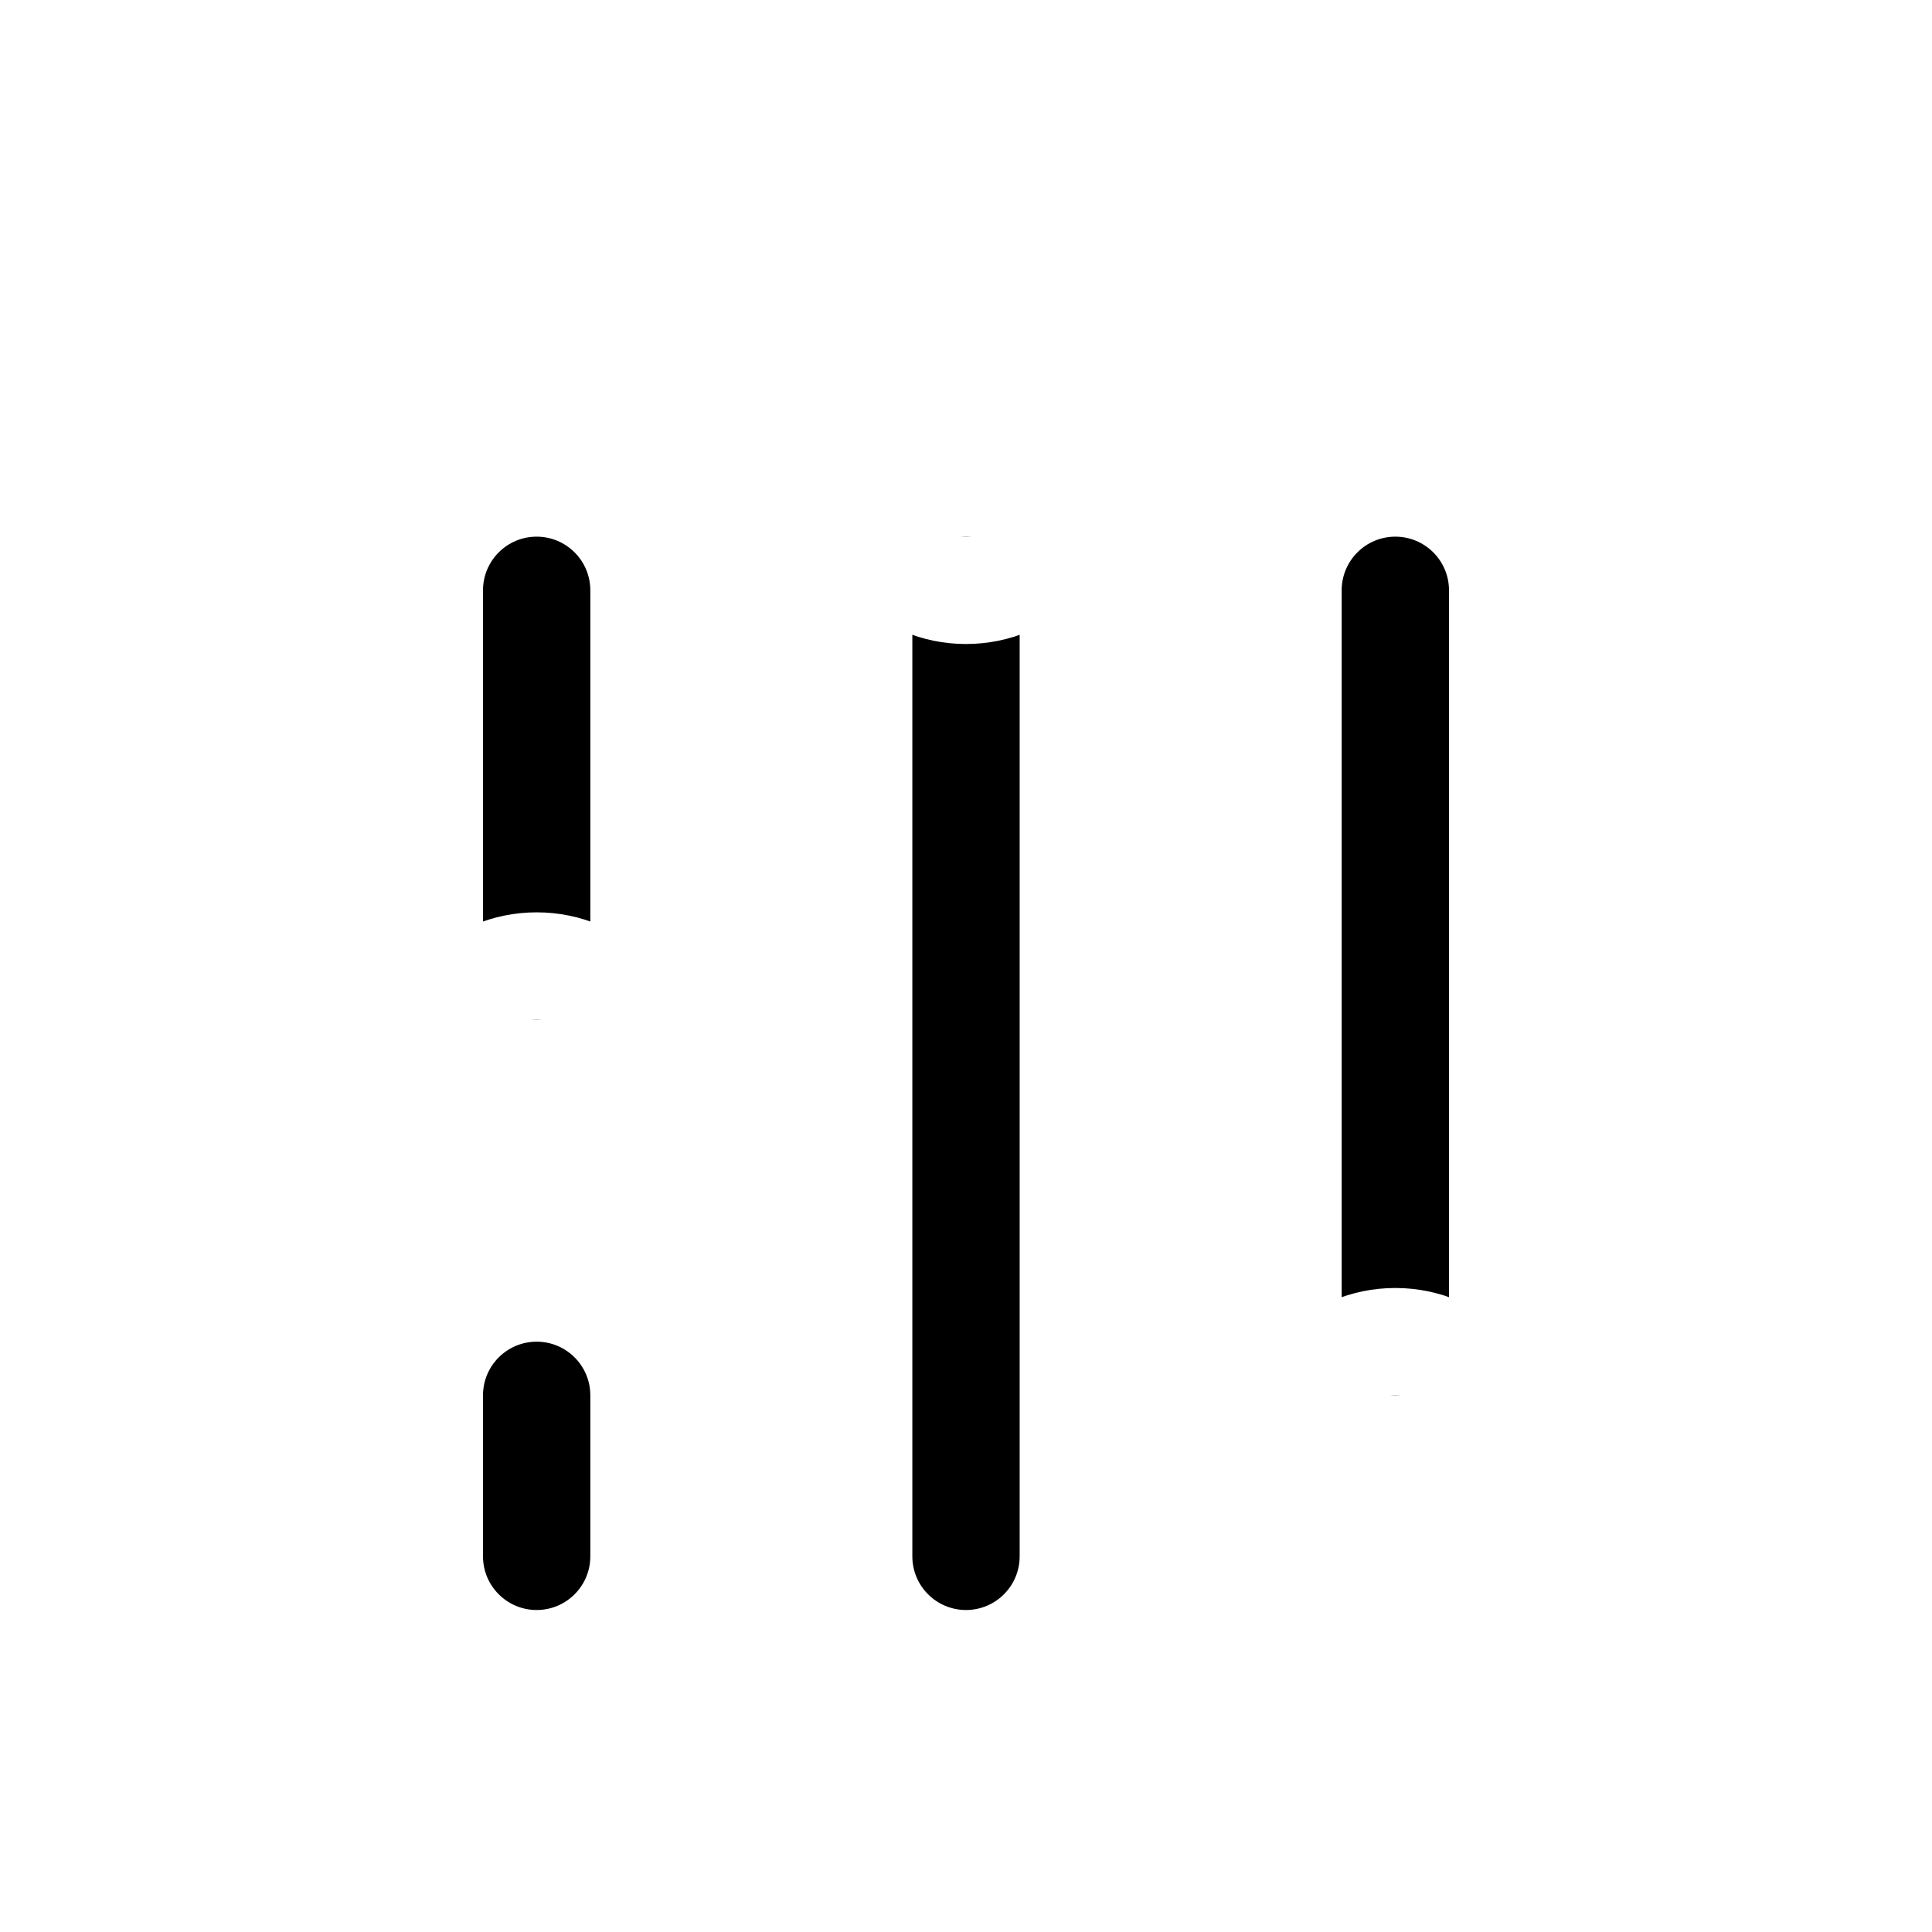 <svg width="80" height="80" viewBox="0 0 80 80" fill="none" xmlns="http://www.w3.org/2000/svg">
<path d="M42.222 24.444C42.222 23.217 41.227 22.222 40 22.222C38.773 22.222 37.778 23.217 37.778 24.444V64.444C37.778 65.672 38.773 66.667 40 66.667C41.227 66.667 42.222 65.672 42.222 64.444V24.444Z" fill="black"/>
<path d="M24.444 57.778C24.444 56.55 23.449 55.556 22.222 55.556C20.995 55.556 20 56.55 20 57.778V64.444C20 65.672 20.995 66.667 22.222 66.667C23.449 66.667 24.444 65.672 24.444 64.444V57.778Z" fill="black"/>
<path d="M22.222 22.222C23.449 22.222 24.444 23.217 24.444 24.444V40C24.444 41.227 23.449 42.222 22.222 42.222C20.995 42.222 20 41.227 20 40V24.444C20 23.217 20.995 22.222 22.222 22.222Z" fill="black"/>
<path d="M60 24.444C60 23.217 59.005 22.222 57.778 22.222C56.551 22.222 55.556 23.217 55.556 24.444V55.556C55.556 56.783 56.551 57.778 57.778 57.778C59.005 57.778 60 56.783 60 55.556V24.444Z" fill="black"/>
<g filter="url(#filter0_d)">
<path fill-rule="evenodd" clip-rule="evenodd" d="M33.333 20C33.333 16.318 36.318 13.333 40 13.333C43.682 13.333 46.667 16.318 46.667 20C46.667 23.682 43.682 26.667 40 26.667C36.318 26.667 33.333 23.682 33.333 20ZM40 17.778C38.773 17.778 37.778 18.773 37.778 20C37.778 21.227 38.773 22.222 40 22.222C41.227 22.222 42.222 21.227 42.222 20C42.222 18.773 41.227 17.778 40 17.778Z" fill="white"/>
<path fill-rule="evenodd" clip-rule="evenodd" d="M15.556 44.444C15.556 40.763 18.54 37.778 22.222 37.778C25.904 37.778 28.889 40.763 28.889 44.444C28.889 48.126 25.904 51.111 22.222 51.111C18.54 51.111 15.556 48.126 15.556 44.444ZM22.222 42.222C20.995 42.222 20 43.217 20 44.444C20 45.672 20.995 46.667 22.222 46.667C23.449 46.667 24.444 45.672 24.444 44.444C24.444 43.217 23.449 42.222 22.222 42.222Z" fill="white"/>
<path fill-rule="evenodd" clip-rule="evenodd" d="M57.778 53.333C54.096 53.333 51.111 56.318 51.111 60C51.111 63.682 54.096 66.667 57.778 66.667C61.46 66.667 64.444 63.682 64.444 60C64.444 56.318 61.46 53.333 57.778 53.333ZM55.556 60C55.556 58.773 56.551 57.778 57.778 57.778C59.005 57.778 60 58.773 60 60C60 61.227 59.005 62.222 57.778 62.222C56.551 62.222 55.556 61.227 55.556 60Z" fill="white"/>
</g>
<defs>
<filter id="filter0_d" x="10.556" y="8.333" width="58.889" height="63.333" filterUnits="userSpaceOnUse" color-interpolation-filters="sRGB">
<feFlood flood-opacity="0" result="BackgroundImageFix"/>
<feColorMatrix in="SourceAlpha" type="matrix" values="0 0 0 0 0 0 0 0 0 0 0 0 0 0 0 0 0 0 127 0"/>
<feOffset/>
<feGaussianBlur stdDeviation="2.5"/>
<feColorMatrix type="matrix" values="0 0 0 0 0 0 0 0 0 0 0 0 0 0 0 0 0 0 1 0"/>
<feBlend mode="normal" in2="BackgroundImageFix" result="effect1_dropShadow"/>
<feBlend mode="normal" in="SourceGraphic" in2="effect1_dropShadow" result="shape"/>
</filter>
</defs>
</svg>
